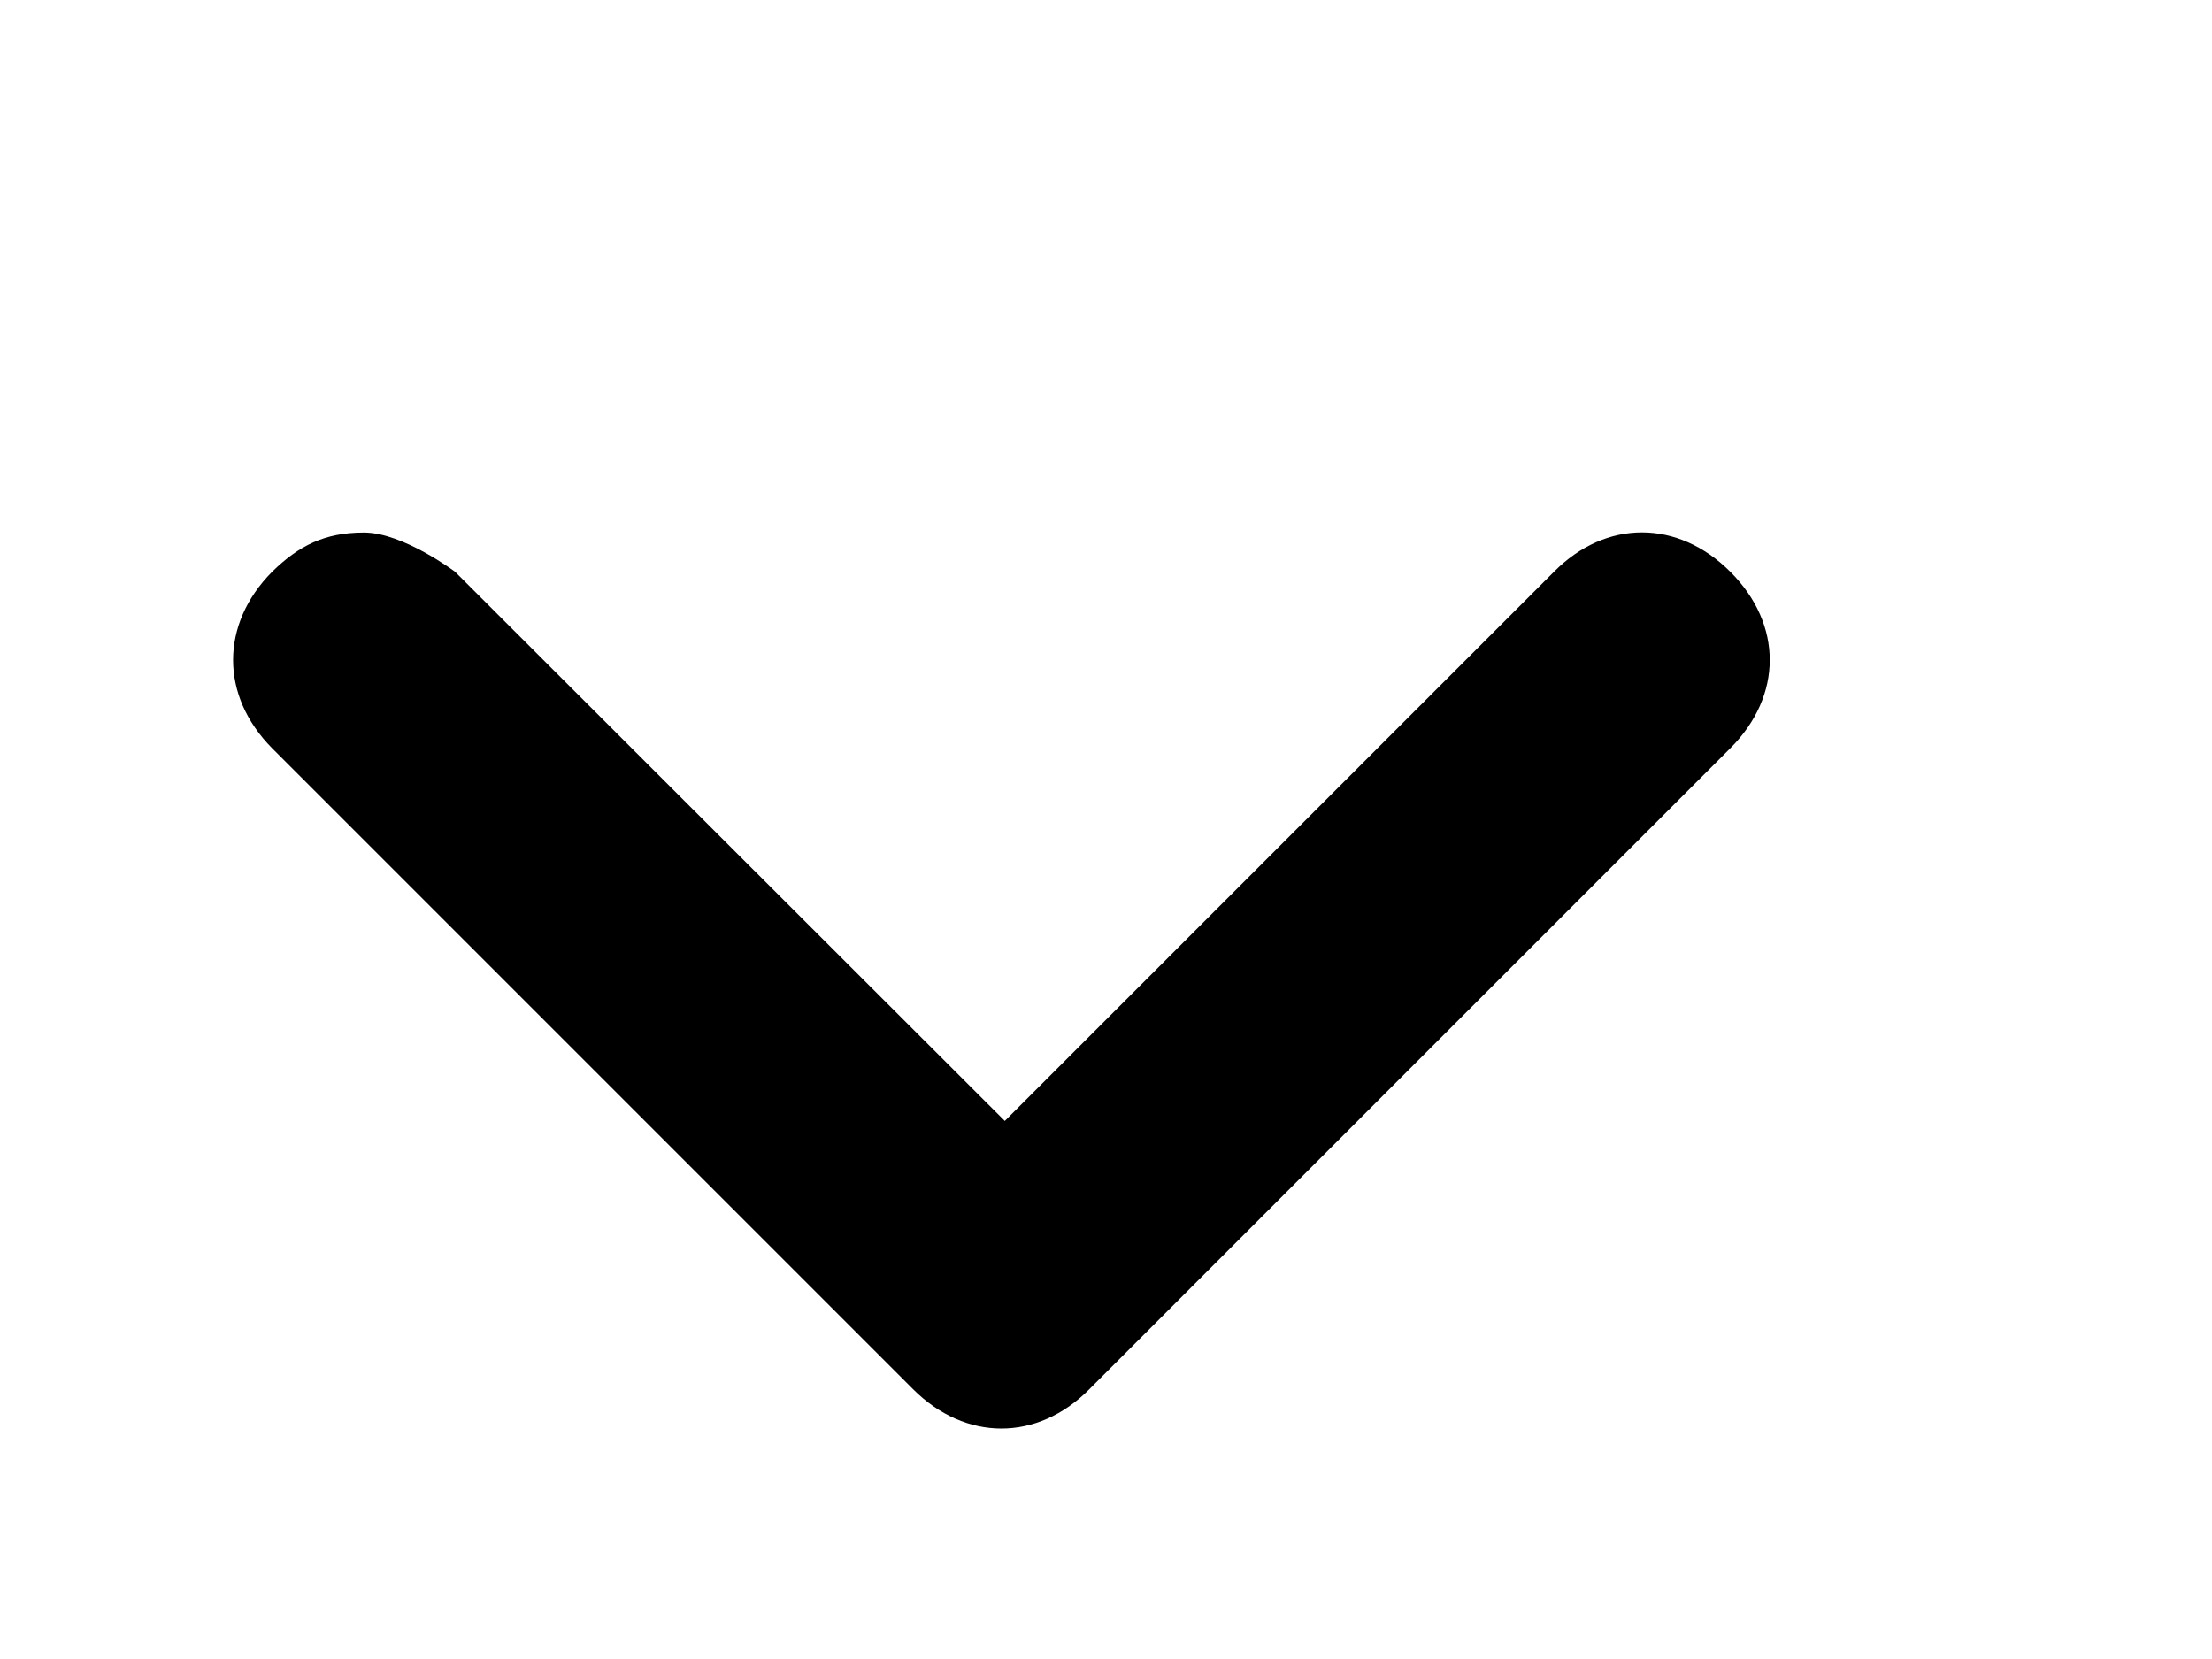 <svg width="4" height="3" viewBox="0 0 4 3" fill="none" xmlns="http://www.w3.org/2000/svg">
<path d="M0.658 0.963C0.587 0.963 0.54 0.987 0.492 1.034C0.398 1.129 0.398 1.258 0.492 1.353L1.651 2.512C1.746 2.607 1.876 2.607 1.97 2.512L3.129 1.353C3.224 1.258 3.224 1.129 3.129 1.034C3.034 0.939 2.904 0.939 2.81 1.034L1.817 2.027L0.823 1.034C0.823 1.034 0.729 0.963 0.658 0.963Z" fill="black"/>
</svg>
